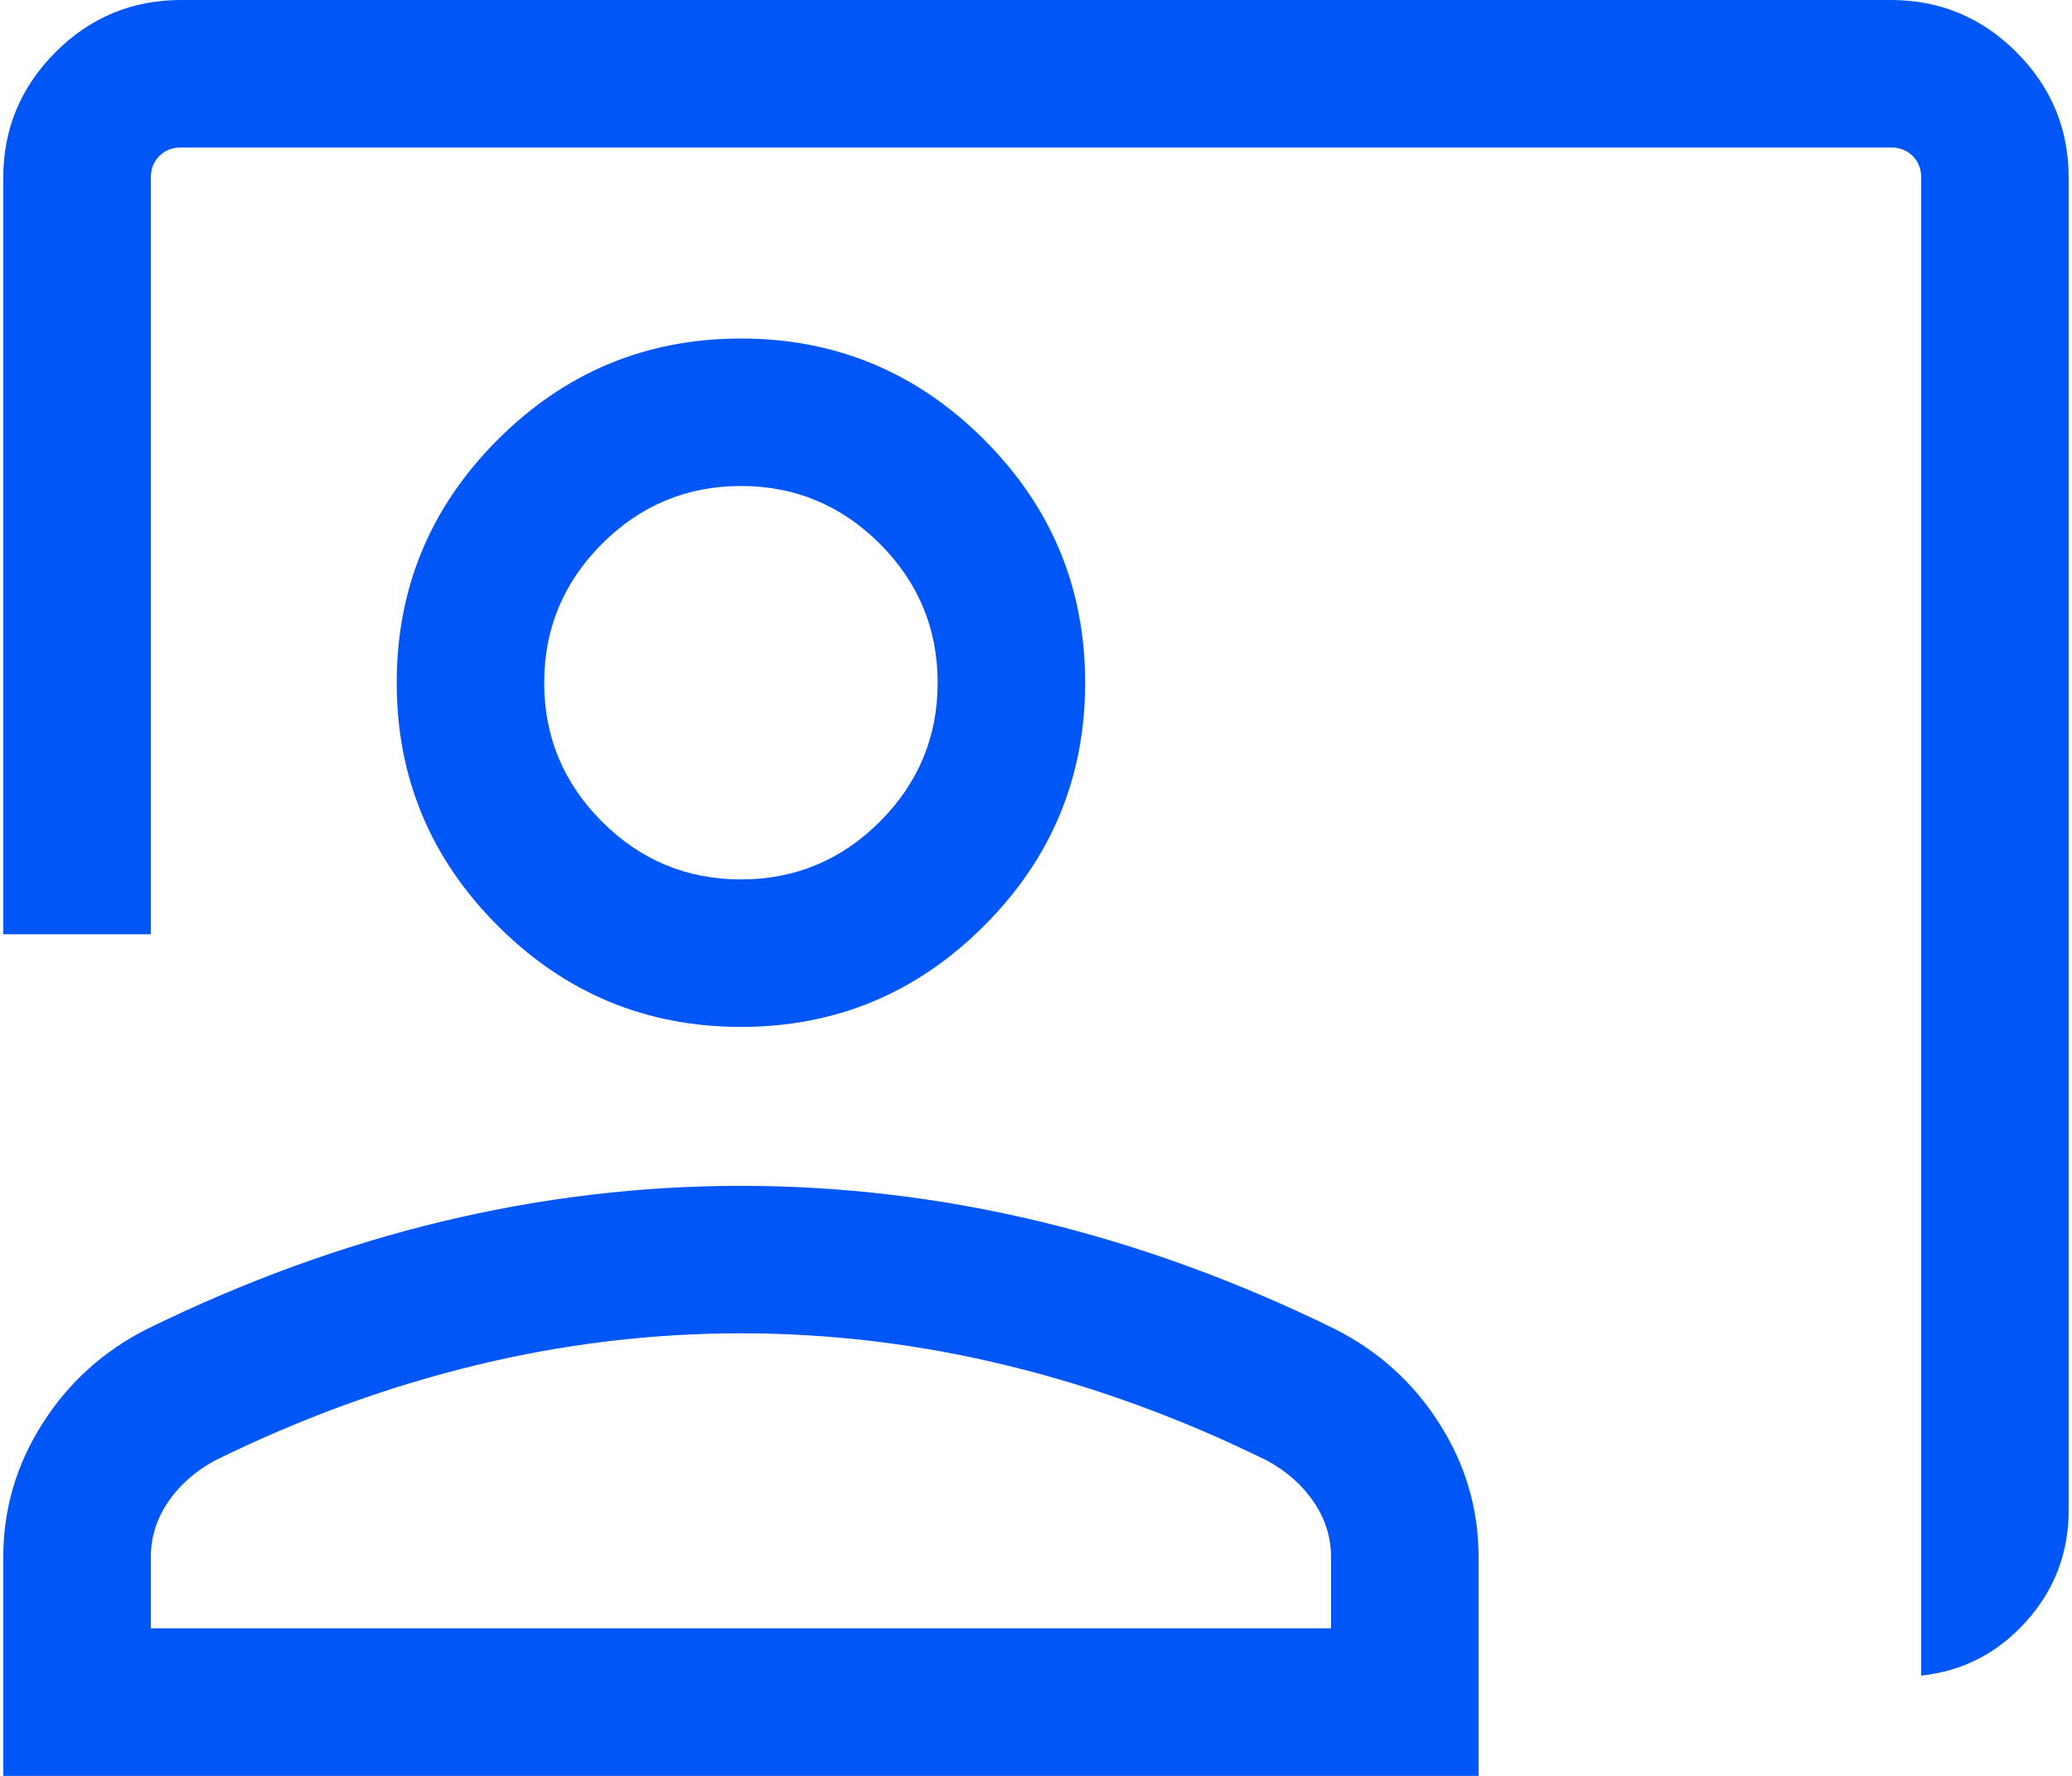 <svg xmlns="http://www.w3.org/2000/svg" width="28" height="24" viewBox="0 0 28 24" fill="none">
  <path d="M25.962 22.645V2.402C25.962 2.283 25.923 2.185 25.847 2.108C25.77 2.032 25.672 1.993 25.552 1.993H2.447C2.328 1.993 2.23 2.032 2.153 2.108C2.076 2.185 2.038 2.283 2.038 2.402V12.626H0.044V2.402C0.044 1.742 0.28 1.176 0.75 0.705C1.221 0.235 1.786 -0 2.447 -0H25.552C26.213 -0 26.779 0.235 27.249 0.705C27.72 1.176 27.955 1.742 27.955 2.402V20.409C27.955 20.986 27.763 21.489 27.379 21.915C26.995 22.342 26.522 22.585 25.962 22.645ZM10.013 13.878C8.733 13.878 7.638 13.423 6.727 12.512C5.816 11.601 5.361 10.506 5.361 9.227C5.361 7.947 5.816 6.852 6.727 5.941C7.638 5.03 8.733 4.575 10.013 4.575C11.292 4.575 12.387 5.03 13.298 5.941C14.209 6.852 14.664 7.947 14.664 9.227C14.664 10.506 14.209 11.601 13.298 12.512C12.387 13.423 11.292 13.878 10.013 13.878ZM10.013 11.885C10.744 11.885 11.369 11.624 11.89 11.104C12.41 10.583 12.671 9.958 12.671 9.227C12.671 8.496 12.41 7.87 11.89 7.349C11.369 6.829 10.744 6.568 10.013 6.568C9.282 6.568 8.656 6.829 8.135 7.349C7.615 7.87 7.354 8.496 7.354 9.227C7.354 9.958 7.615 10.583 8.135 11.104C8.656 11.624 9.282 11.885 10.013 11.885ZM0.044 24V21.045C0.044 20.394 0.221 19.792 0.575 19.237C0.928 18.682 1.401 18.256 1.992 17.958C3.306 17.314 4.631 16.831 5.968 16.509C7.305 16.187 8.653 16.026 10.013 16.026C11.372 16.026 12.72 16.187 14.057 16.509C15.394 16.831 16.719 17.314 18.033 17.958C18.624 18.256 19.097 18.682 19.45 19.237C19.804 19.792 19.981 20.394 19.981 21.045V24H0.044ZM2.038 22.006H17.987V21.045C17.987 20.776 17.909 20.527 17.753 20.297C17.597 20.069 17.386 19.881 17.118 19.737C15.973 19.173 14.805 18.745 13.615 18.455C12.425 18.164 11.224 18.019 10.013 18.019C8.801 18.019 7.6 18.164 6.41 18.455C5.22 18.745 4.052 19.173 2.907 19.737C2.64 19.881 2.428 20.069 2.272 20.297C2.116 20.527 2.038 20.776 2.038 21.045V22.006Z" fill="#0056F6"/>
</svg>